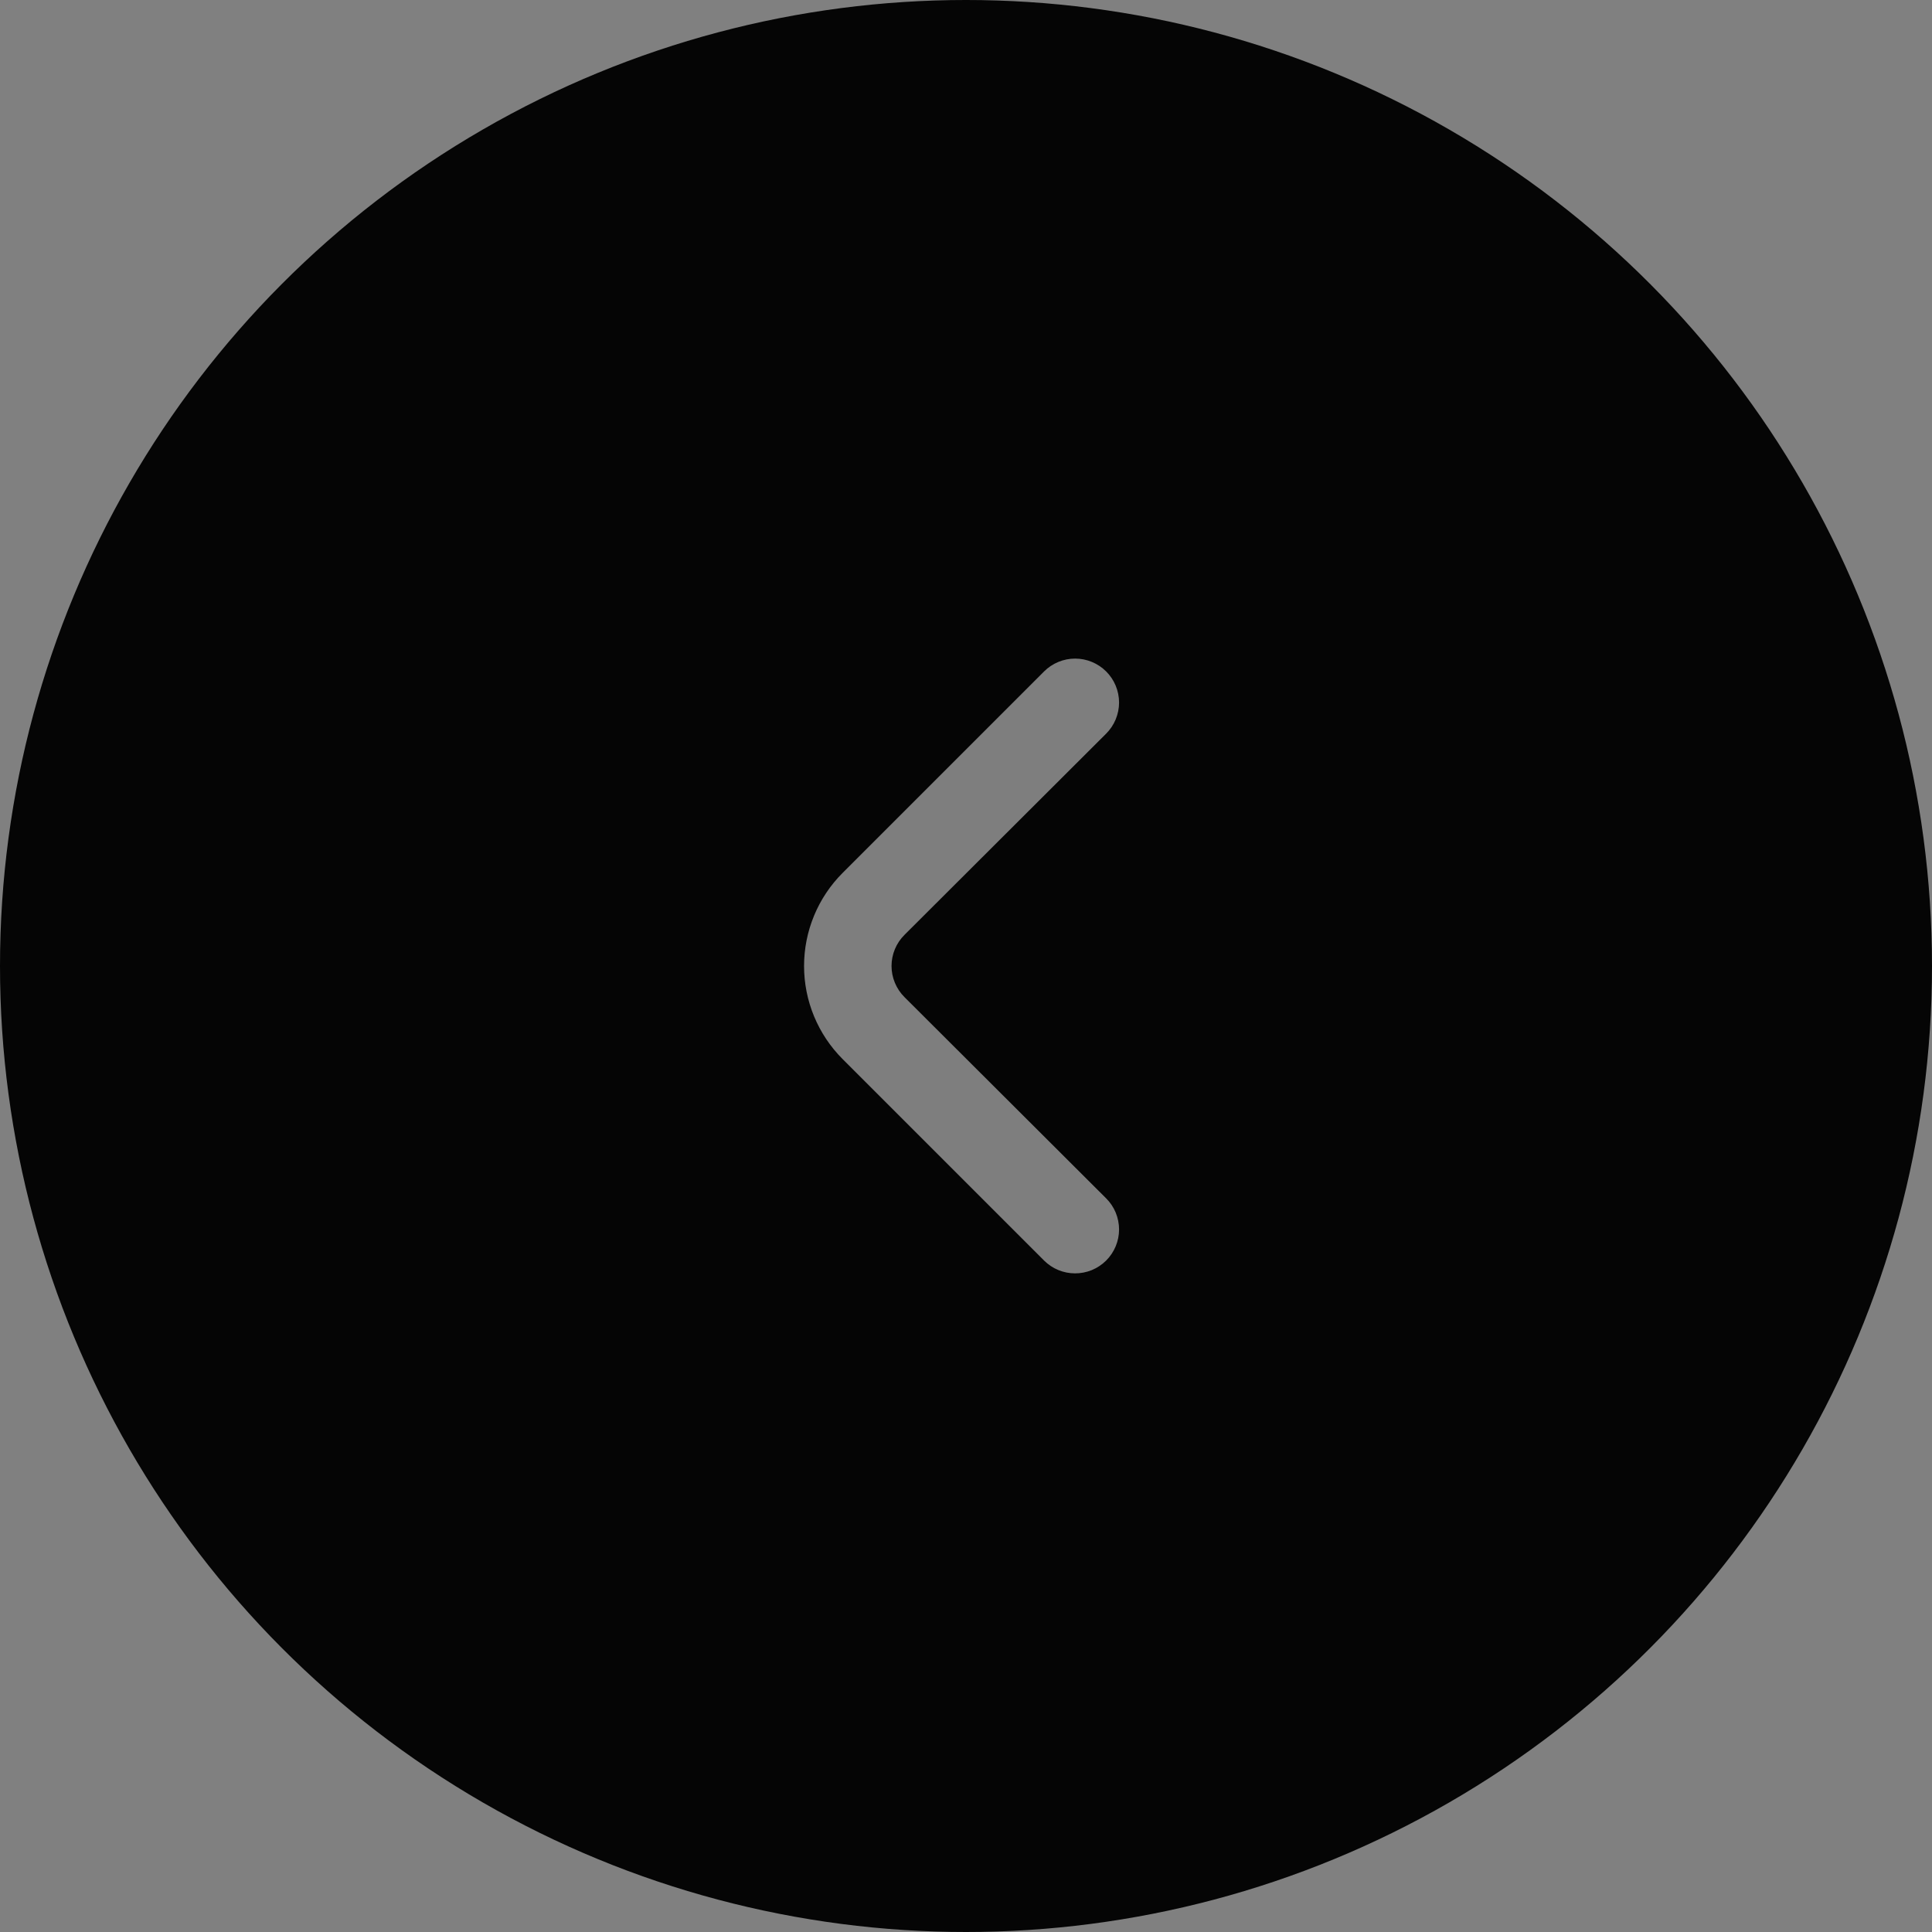 <svg width="44" height="44" viewBox="0 0 44 44" fill="none" xmlns="http://www.w3.org/2000/svg">
<rect x="0" y="0" width="44" height="44" fill="#808080" stroke="none"/>
<ellipse cx="22" cy="22" rx="22" ry="22" fill="#050505"/>
<path d="M20.6 22.71C20.506 22.617 20.432 22.506 20.381 22.384C20.33 22.262 20.304 22.132 20.304 22C20.304 21.868 20.33 21.737 20.381 21.615C20.432 21.493 20.506 21.383 20.6 21.29L25.19 16.71C25.284 16.617 25.358 16.506 25.409 16.384C25.459 16.262 25.486 16.132 25.486 16C25.486 15.868 25.459 15.737 25.409 15.615C25.358 15.493 25.284 15.383 25.19 15.29C25.003 15.104 24.749 14.999 24.485 14.999C24.221 14.999 23.967 15.104 23.78 15.29L19.19 19.88C18.628 20.442 18.312 21.205 18.312 22C18.312 22.795 18.628 23.557 19.19 24.12L23.78 28.71C23.966 28.895 24.218 28.999 24.48 29C24.611 29.001 24.742 28.975 24.864 28.926C24.986 28.876 25.096 28.802 25.19 28.71C25.284 28.617 25.358 28.506 25.409 28.384C25.459 28.263 25.486 28.132 25.486 28C25.486 27.868 25.459 27.737 25.409 27.615C25.358 27.493 25.284 27.383 25.19 27.29L20.6 22.71Z" fill="#F8F8F8" fill-opacity="0.5"/>
</svg>
